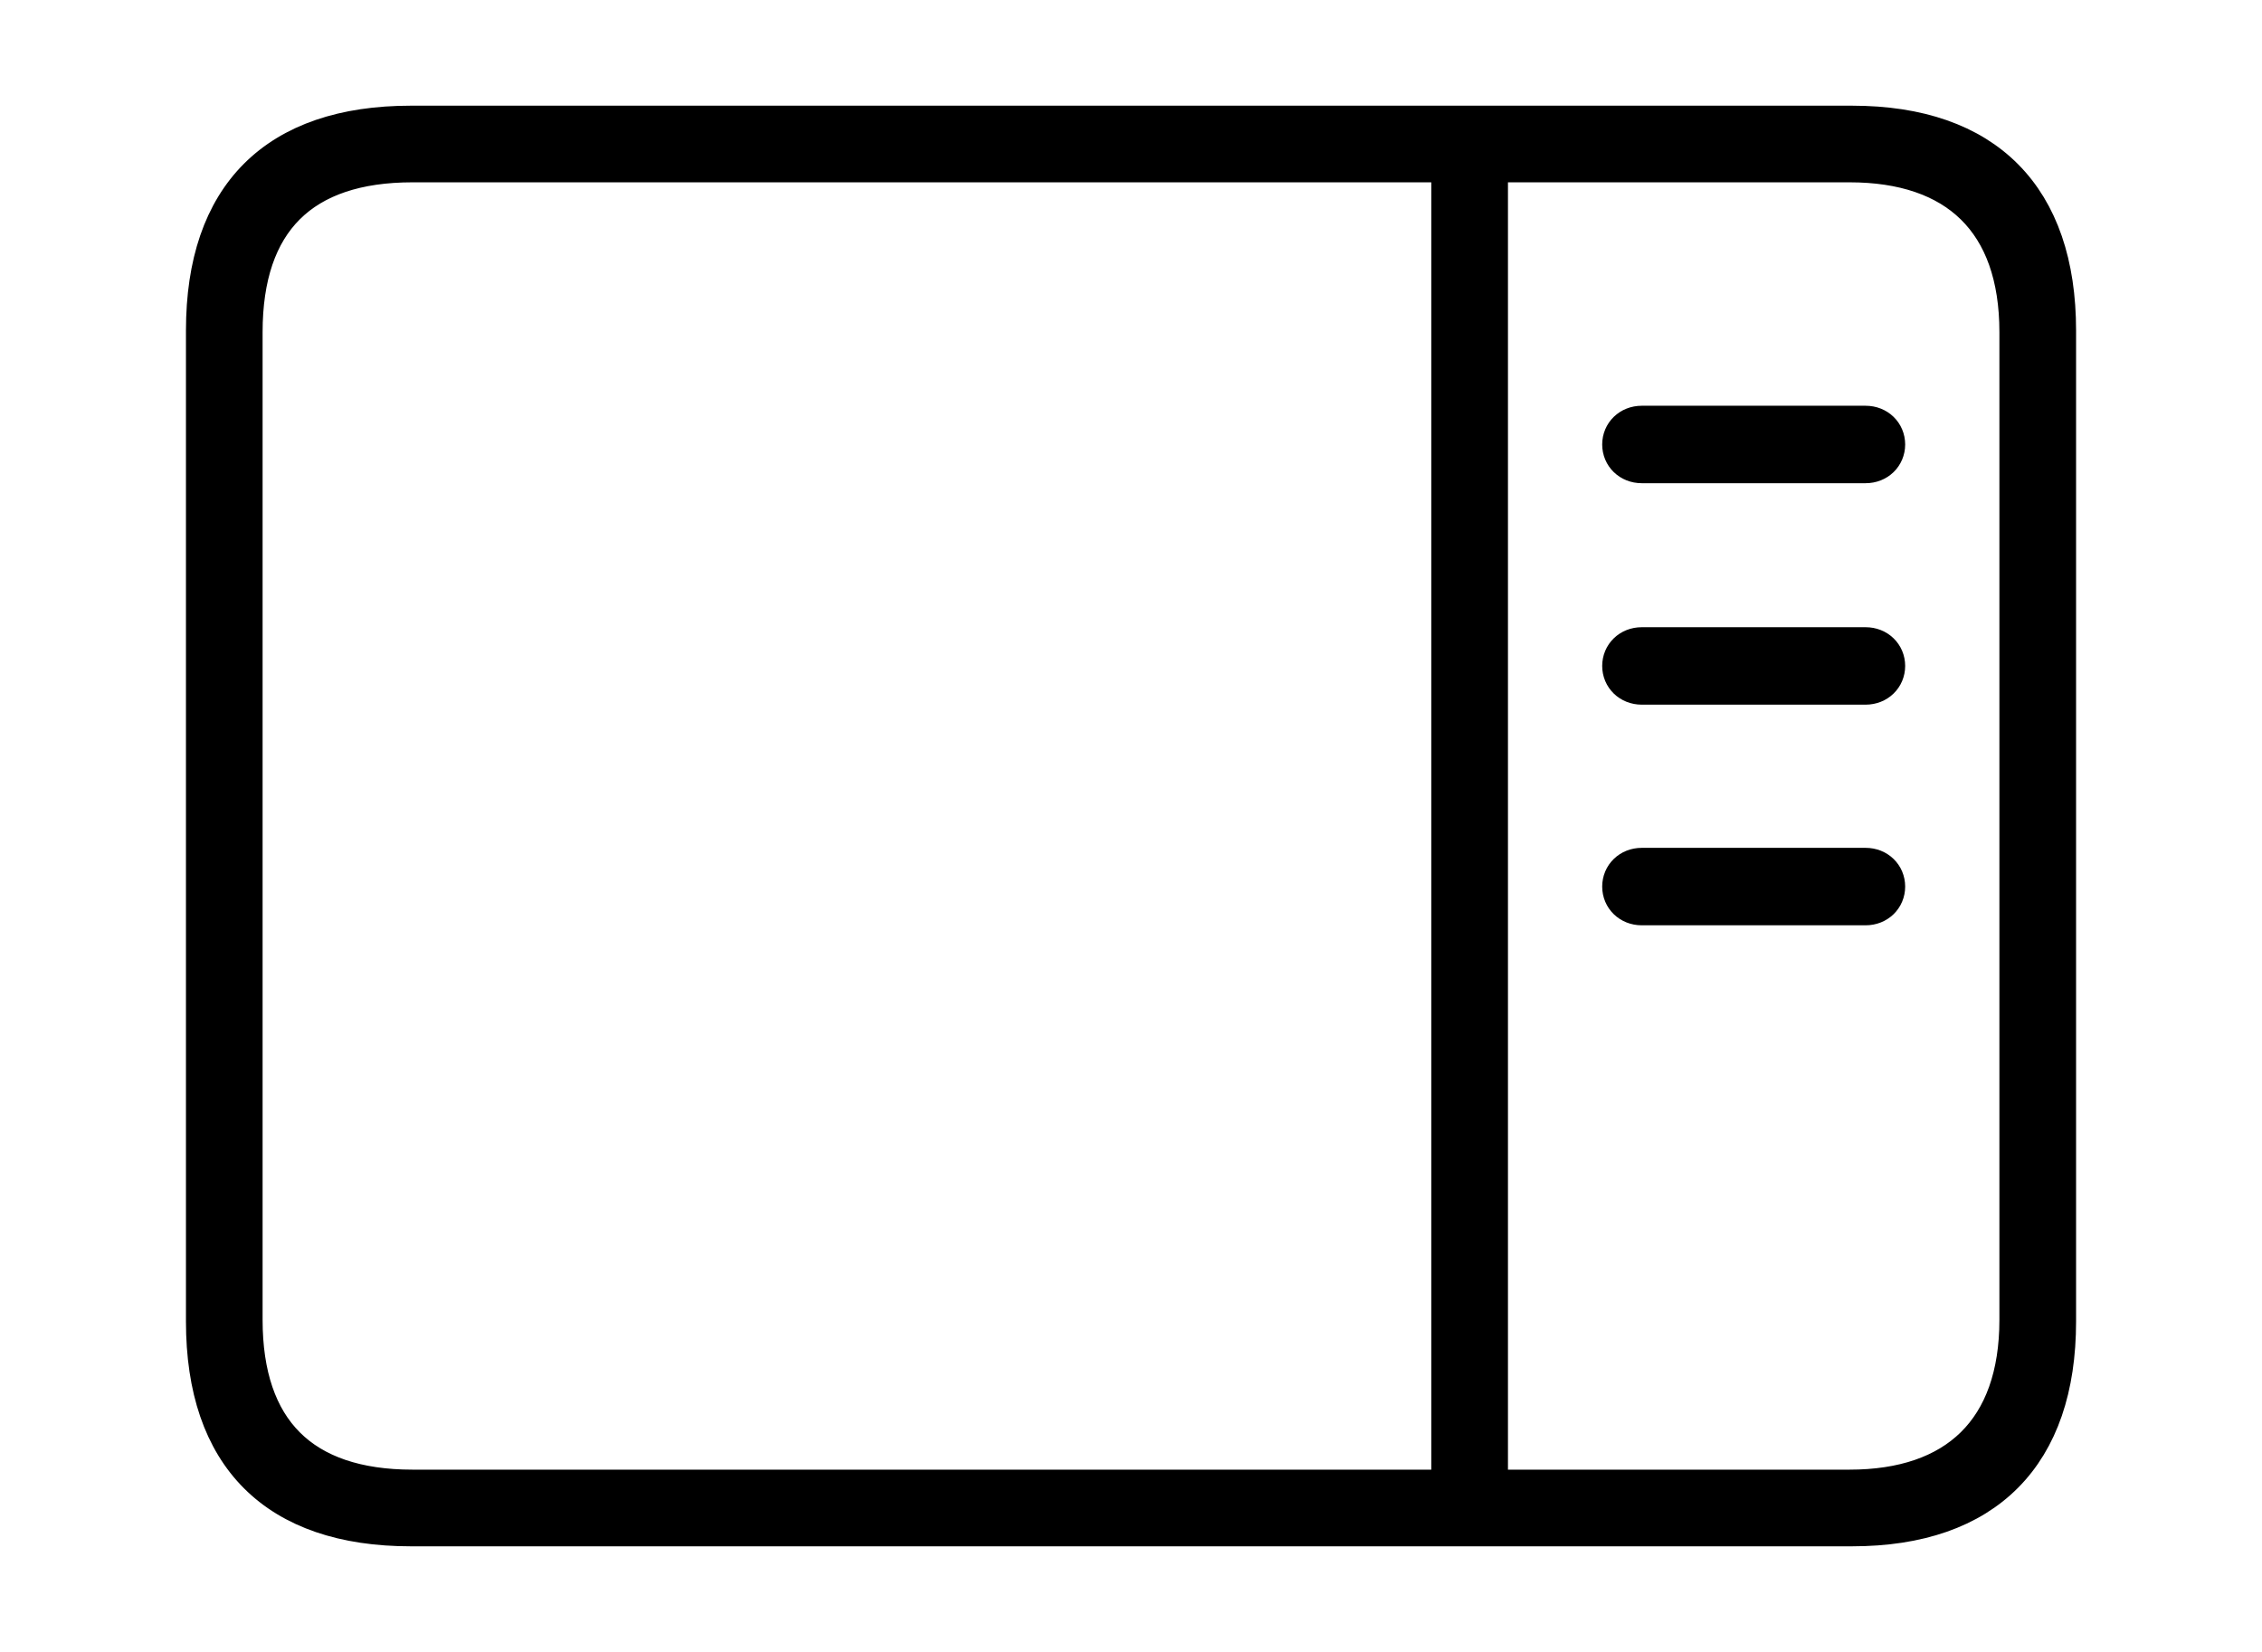 <svg width='60.564px' height='44.236px' direction='ltr' xmlns='http://www.w3.org/2000/svg' version='1.1'>
<g fill-rule='nonzero' transform='scale(1,-1) translate(0,-44.236)'>
<path fill='black' stroke='black' fill-opacity='1.0' stroke-width='1.0' d='
    M 11.0,3.33
    L 49.586,3.33
    C 53.174,3.33 55.086,5.285 55.086,8.852
    L 55.086,35.385
    C 55.086,38.951 53.174,40.906 49.586,40.906
    L 11.0,40.906
    C 7.391,40.906 5.479,38.994 5.479,35.385
    L 5.479,8.852
    C 5.479,5.242 7.391,3.33 11.0,3.33
    Z
    M 11.043,4.383
    C 8.078,4.383 6.531,5.93 6.531,8.895
    L 6.531,35.342
    C 6.531,38.328 8.078,39.854 11.043,39.854
    L 38.822,39.854
    L 38.822,4.383
    Z
    M 49.521,39.854
    C 52.379,39.854 54.033,38.328 54.033,35.342
    L 54.033,8.895
    C 54.033,5.93 52.379,4.383 49.521,4.383
    L 39.875,4.383
    L 39.875,39.854
    Z
    M 43.957,31.797
    L 49.951,31.797
    C 50.273,31.797 50.51,32.033 50.51,32.334
    C 50.51,32.635 50.273,32.871 49.951,32.871
    L 43.957,32.871
    C 43.635,32.871 43.398,32.635 43.398,32.334
    C 43.398,32.033 43.635,31.797 43.957,31.797
    Z
    M 43.957,25.867
    L 49.951,25.867
    C 50.273,25.867 50.51,26.104 50.51,26.404
    C 50.51,26.705 50.273,26.941 49.951,26.941
    L 43.957,26.941
    C 43.635,26.941 43.398,26.705 43.398,26.404
    C 43.398,26.104 43.635,25.867 43.957,25.867
    Z
    M 43.957,19.959
    L 49.951,19.959
    C 50.273,19.959 50.51,20.195 50.51,20.496
    C 50.51,20.797 50.273,21.033 49.951,21.033
    L 43.957,21.033
    C 43.635,21.033 43.398,20.797 43.398,20.496
    C 43.398,20.195 43.635,19.959 43.957,19.959
    Z
' />
</g>
</svg>